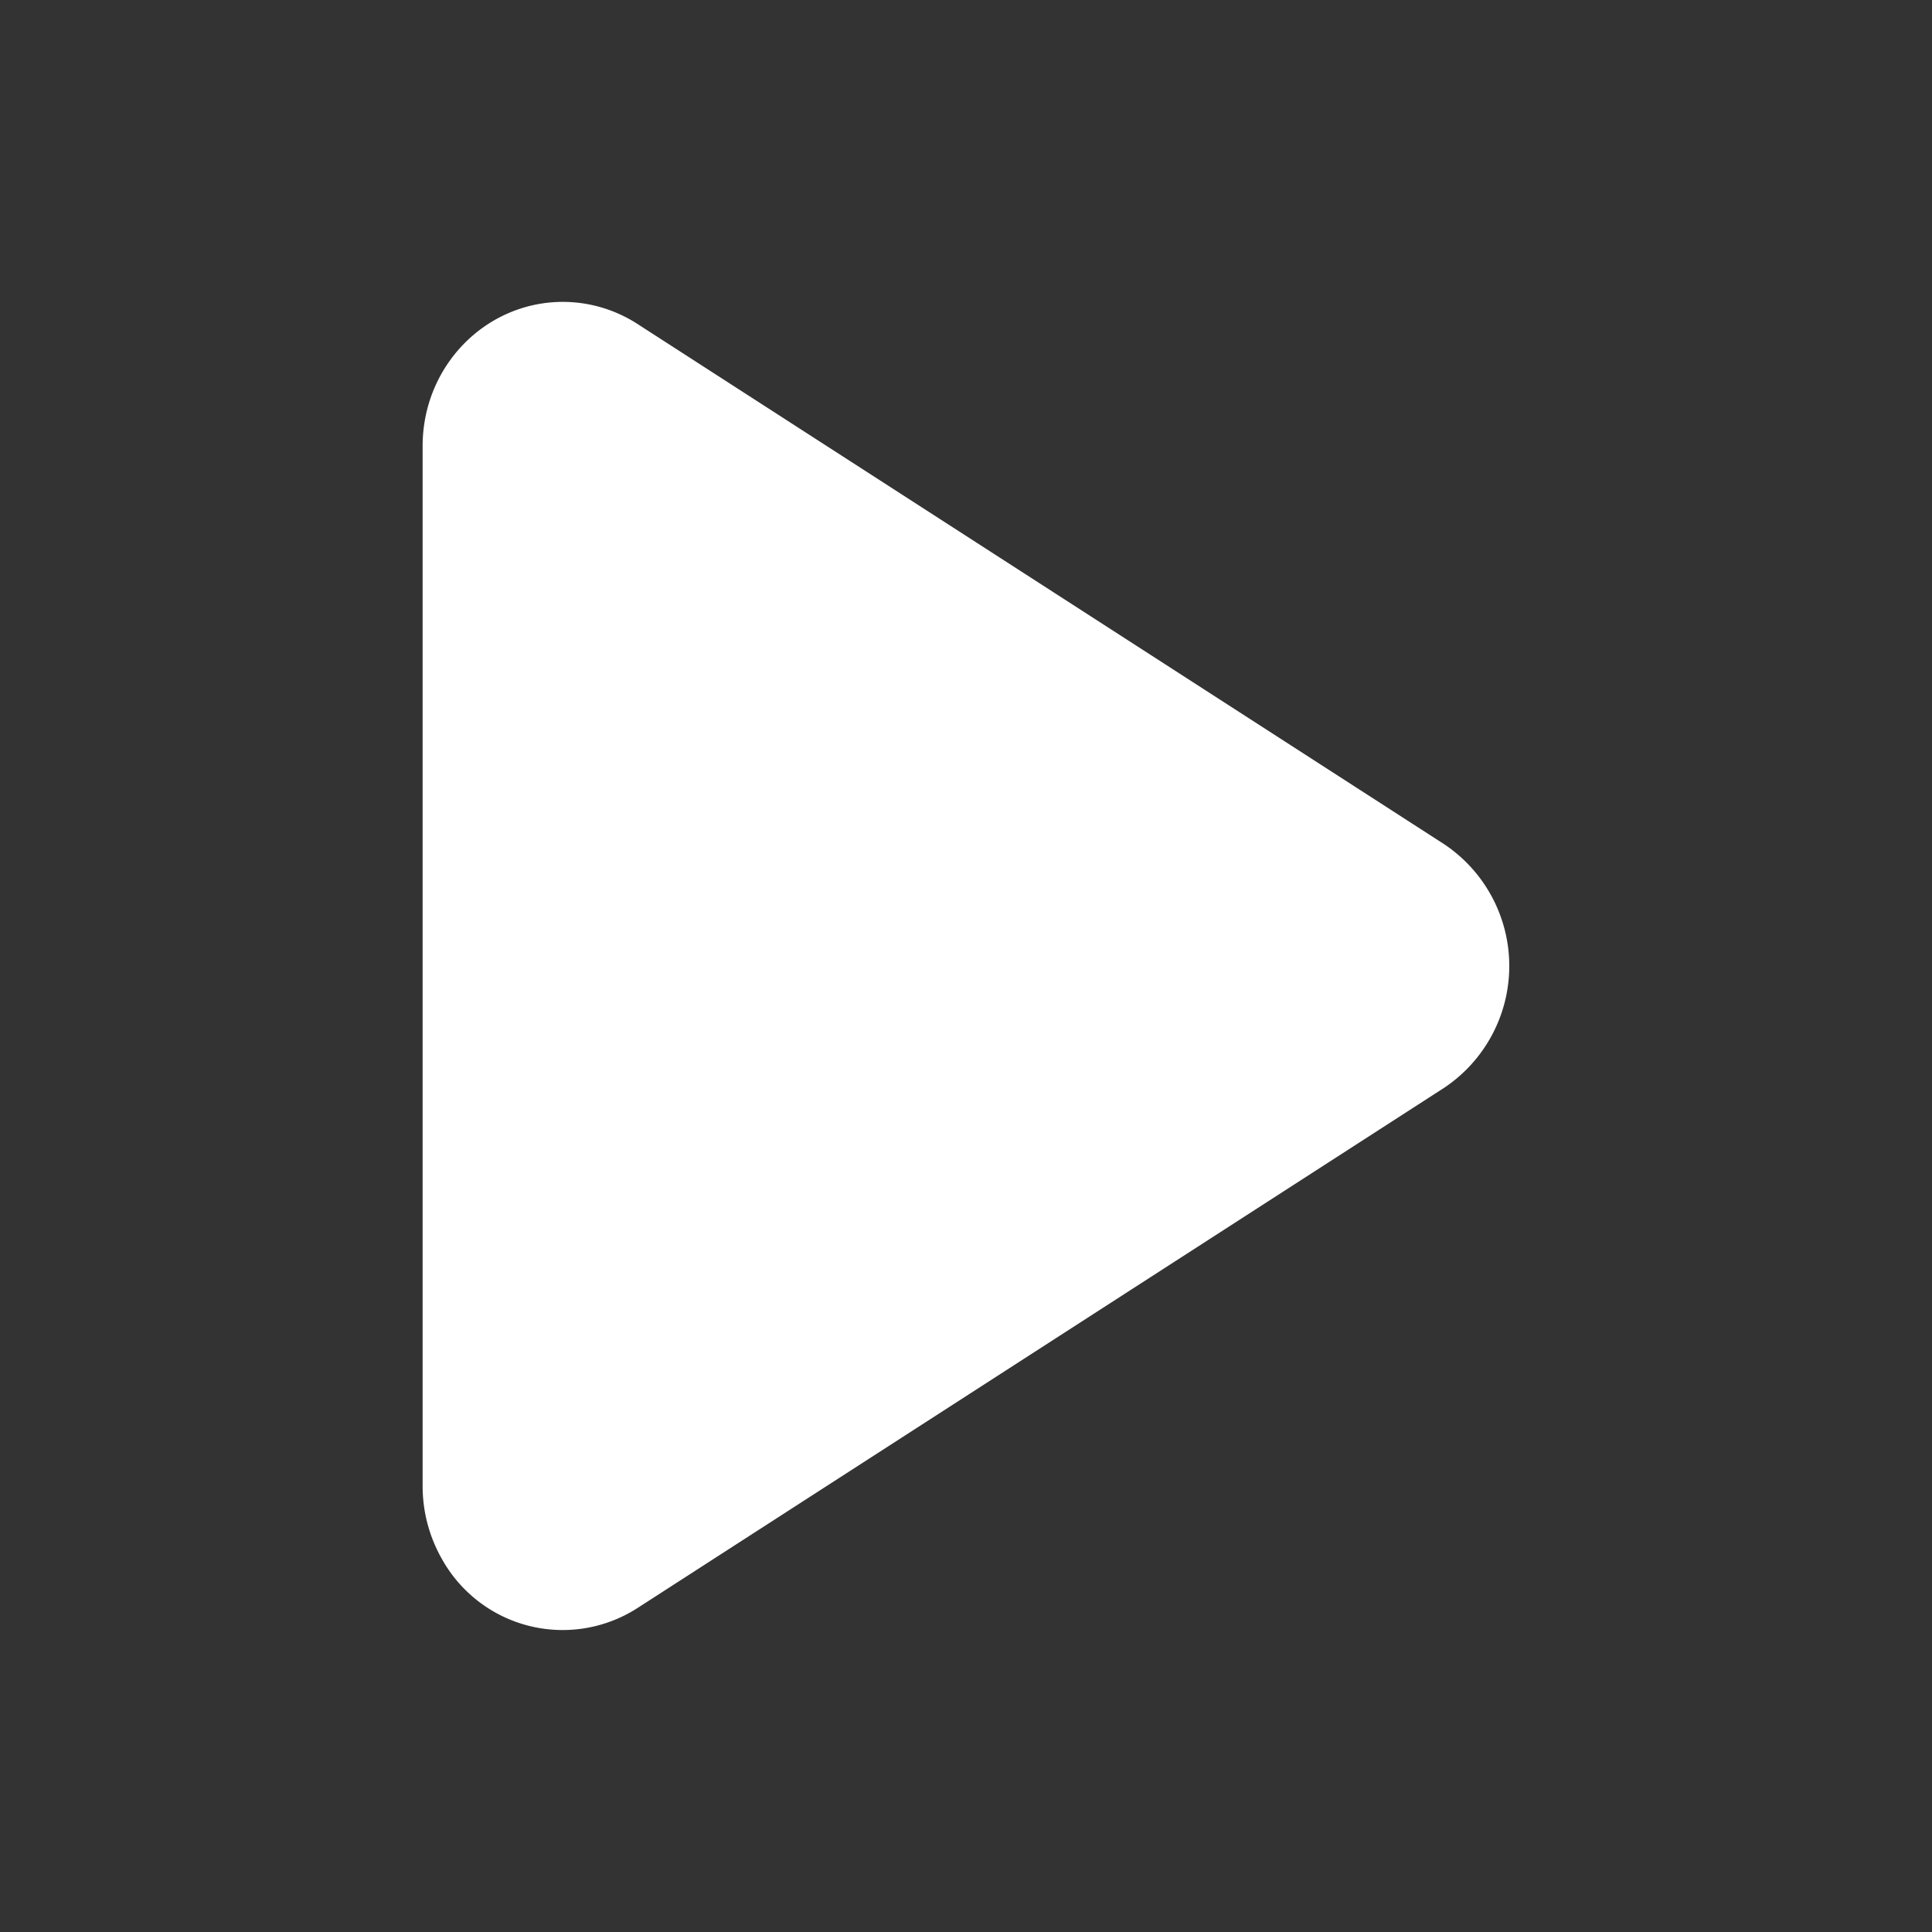 <!DOCTYPE svg PUBLIC "-//W3C//DTD SVG 1.1//EN" "http://www.w3.org/Graphics/SVG/1.1/DTD/svg11.dtd">
<!-- Uploaded to: SVG Repo, www.svgrepo.com, Transformed by: SVG Repo Mixer Tools -->
<svg fill="#ffffff" width="800px" height="800px" viewBox="0 0 16 16" xmlns="http://www.w3.org/2000/svg" xmlns:xlink="http://www.w3.org/1999/xlink" stroke="#ffffff">
<rect x="0" y="0" width="16" height="16" fill="#333333" stroke="none"/>
<g id="SVGRepo_bgCarrier" stroke-width="0"/>
<g id="SVGRepo_tracerCarrier" stroke-linecap="round" stroke-linejoin="round"/>
<g id="SVGRepo_iconCarrier">
<title>icn/play</title>
<path d="M5.008 12.897a.644.644 0 0 1-.91-.227.719.719 0 0 1-.098-.364V3.693C4 3.31 4.296 3 4.662 3a.64.64 0 0 1 .346.103l6.677 4.306a.713.713 0 0 1 0 1.182l-6.677 4.306z" id="a"/>
</g>
</svg>